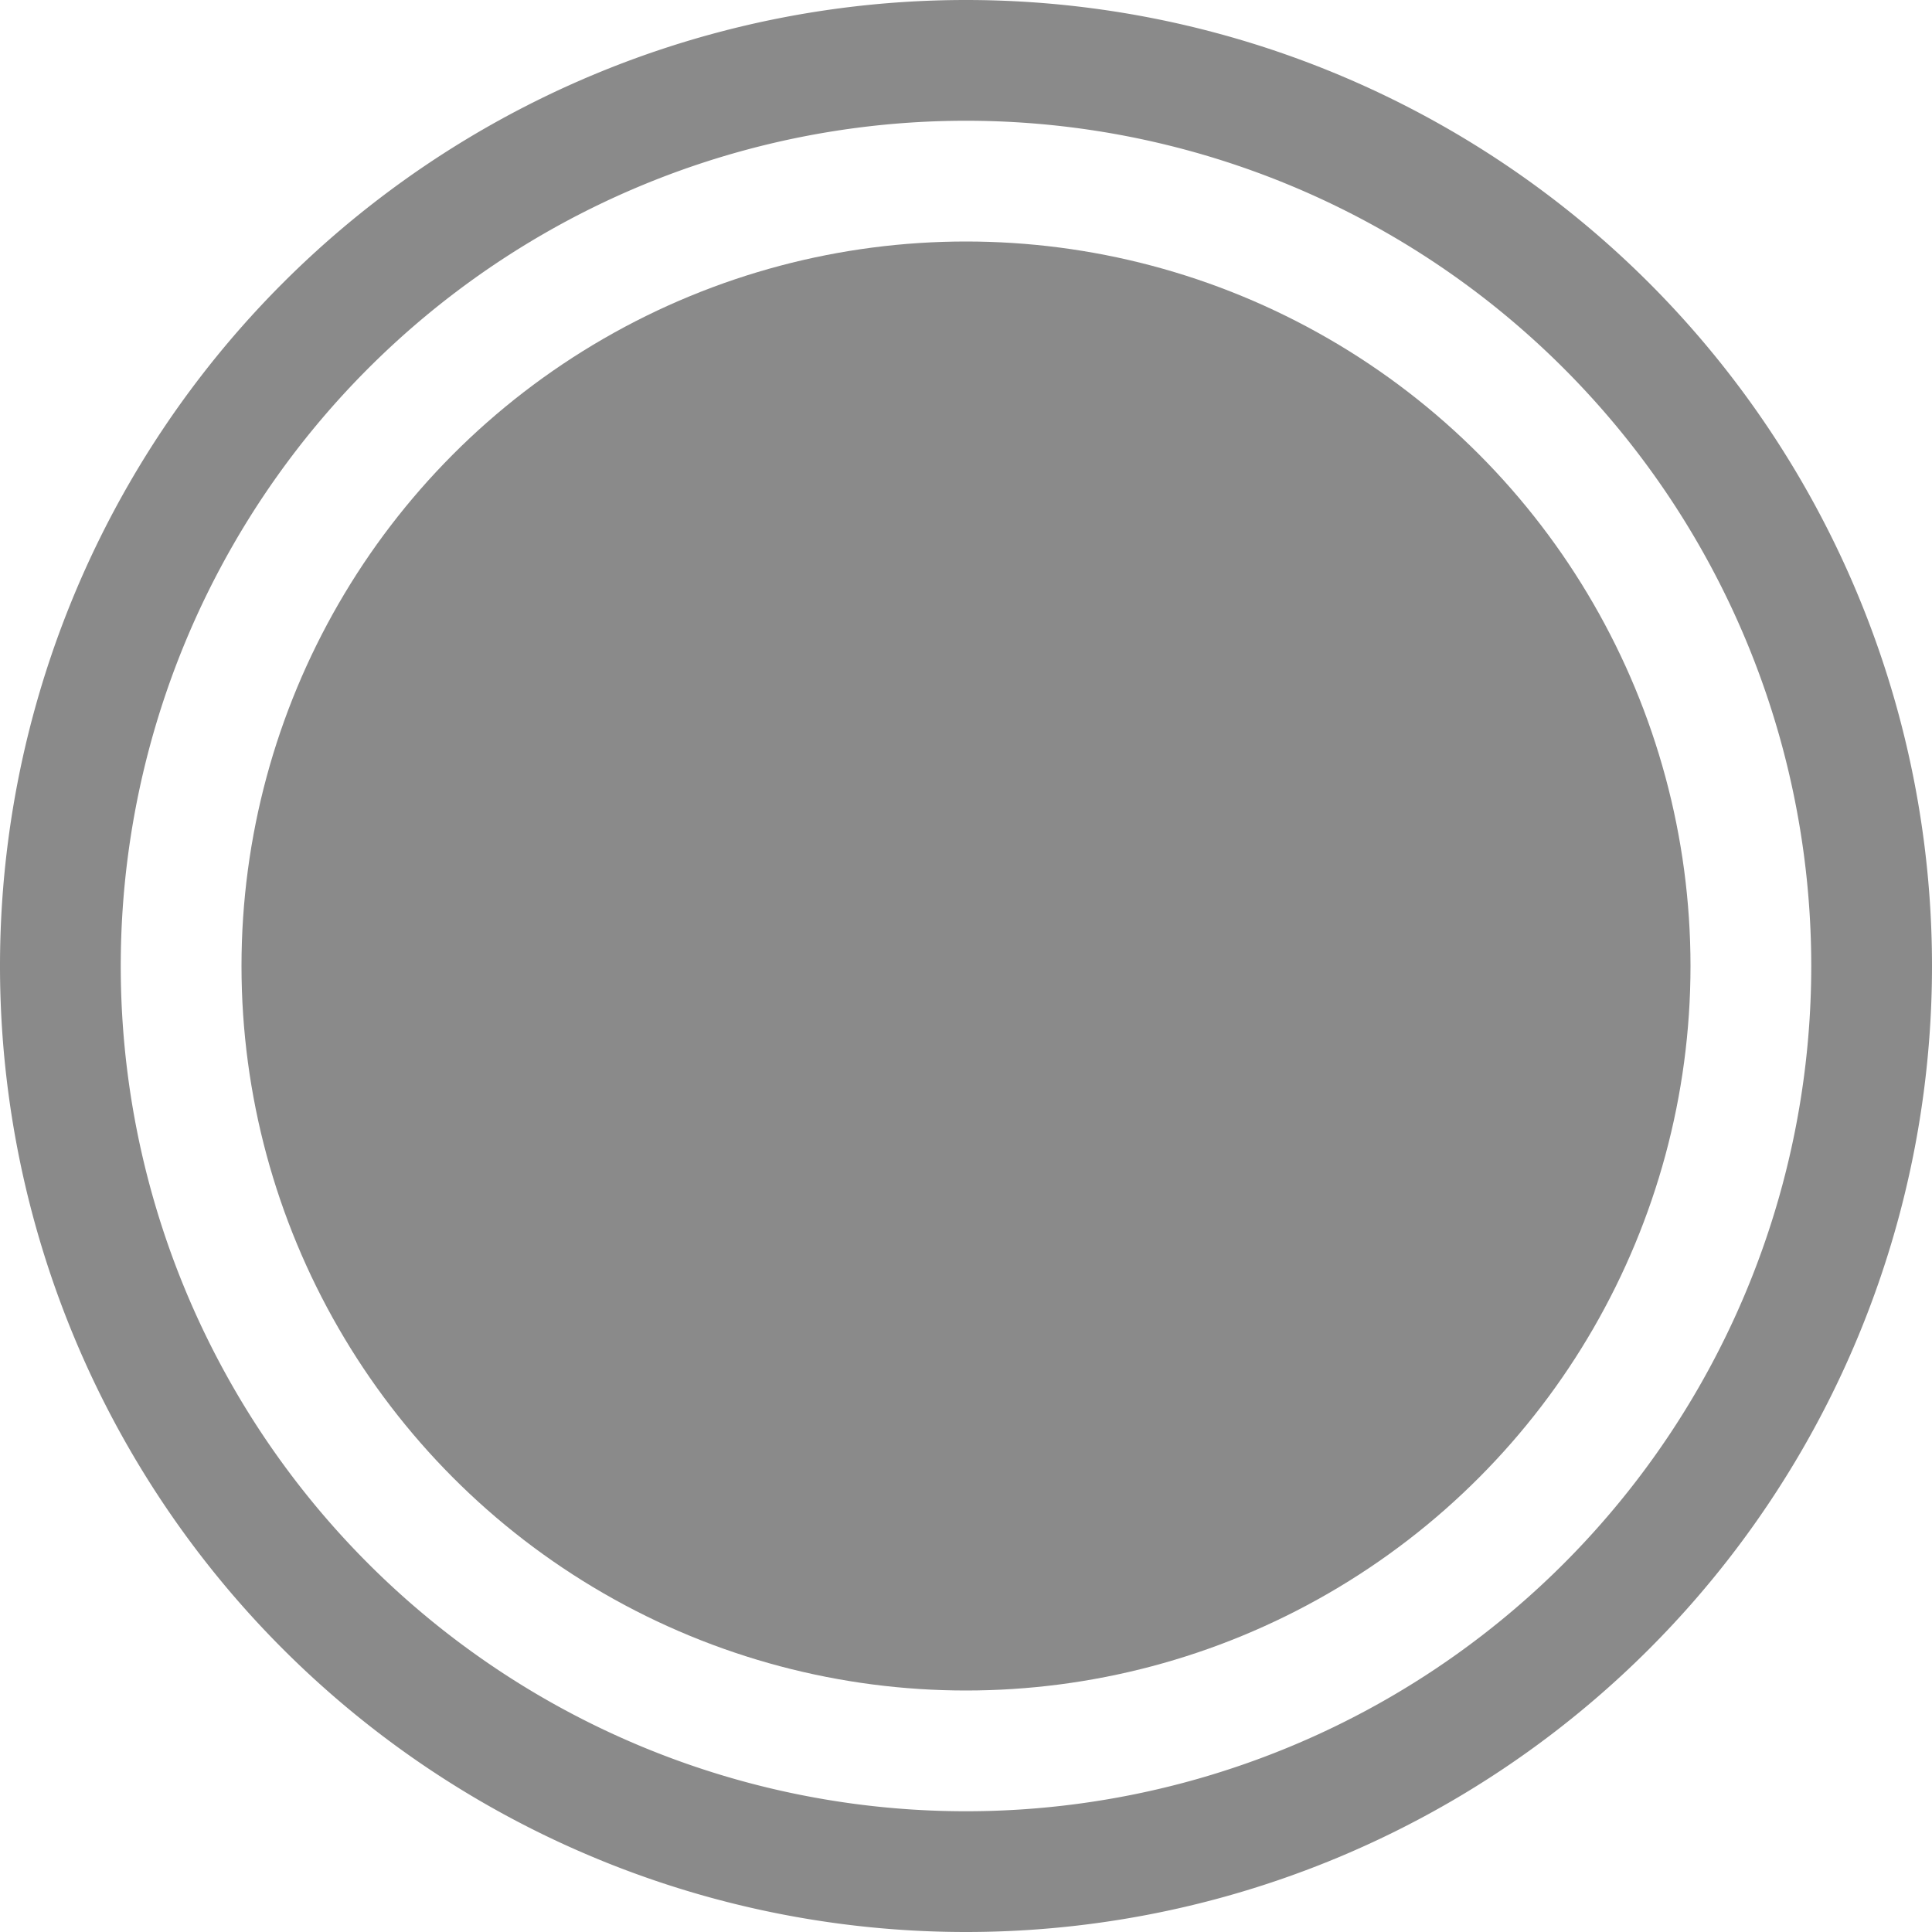 <svg xmlns="http://www.w3.org/2000/svg" width="16" height="16"><path d="M8 0a8 8 0 0 0-8 8 8 8 0 0 0 8 8 8 8 0 0 0 8-8 8 8 0 0 0-8-8zm0 1a7 7 0 0 1 7 7 7 7 0 0 1-7 7 7 7 0 0 1-7-7 7 7 0 0 1 7-7z" style="stroke:none;stroke-width:5;stroke-dashoffset:15;fill:#8a8a8a;fill-opacity:1"/><circle cx="8" cy="8" r="6" style="fill:#8a8a8a;stroke-width:2;stroke-linecap:round;stroke-linejoin:round;paint-order:stroke fill markers;stop-color:#000;fill-opacity:1"/></svg>